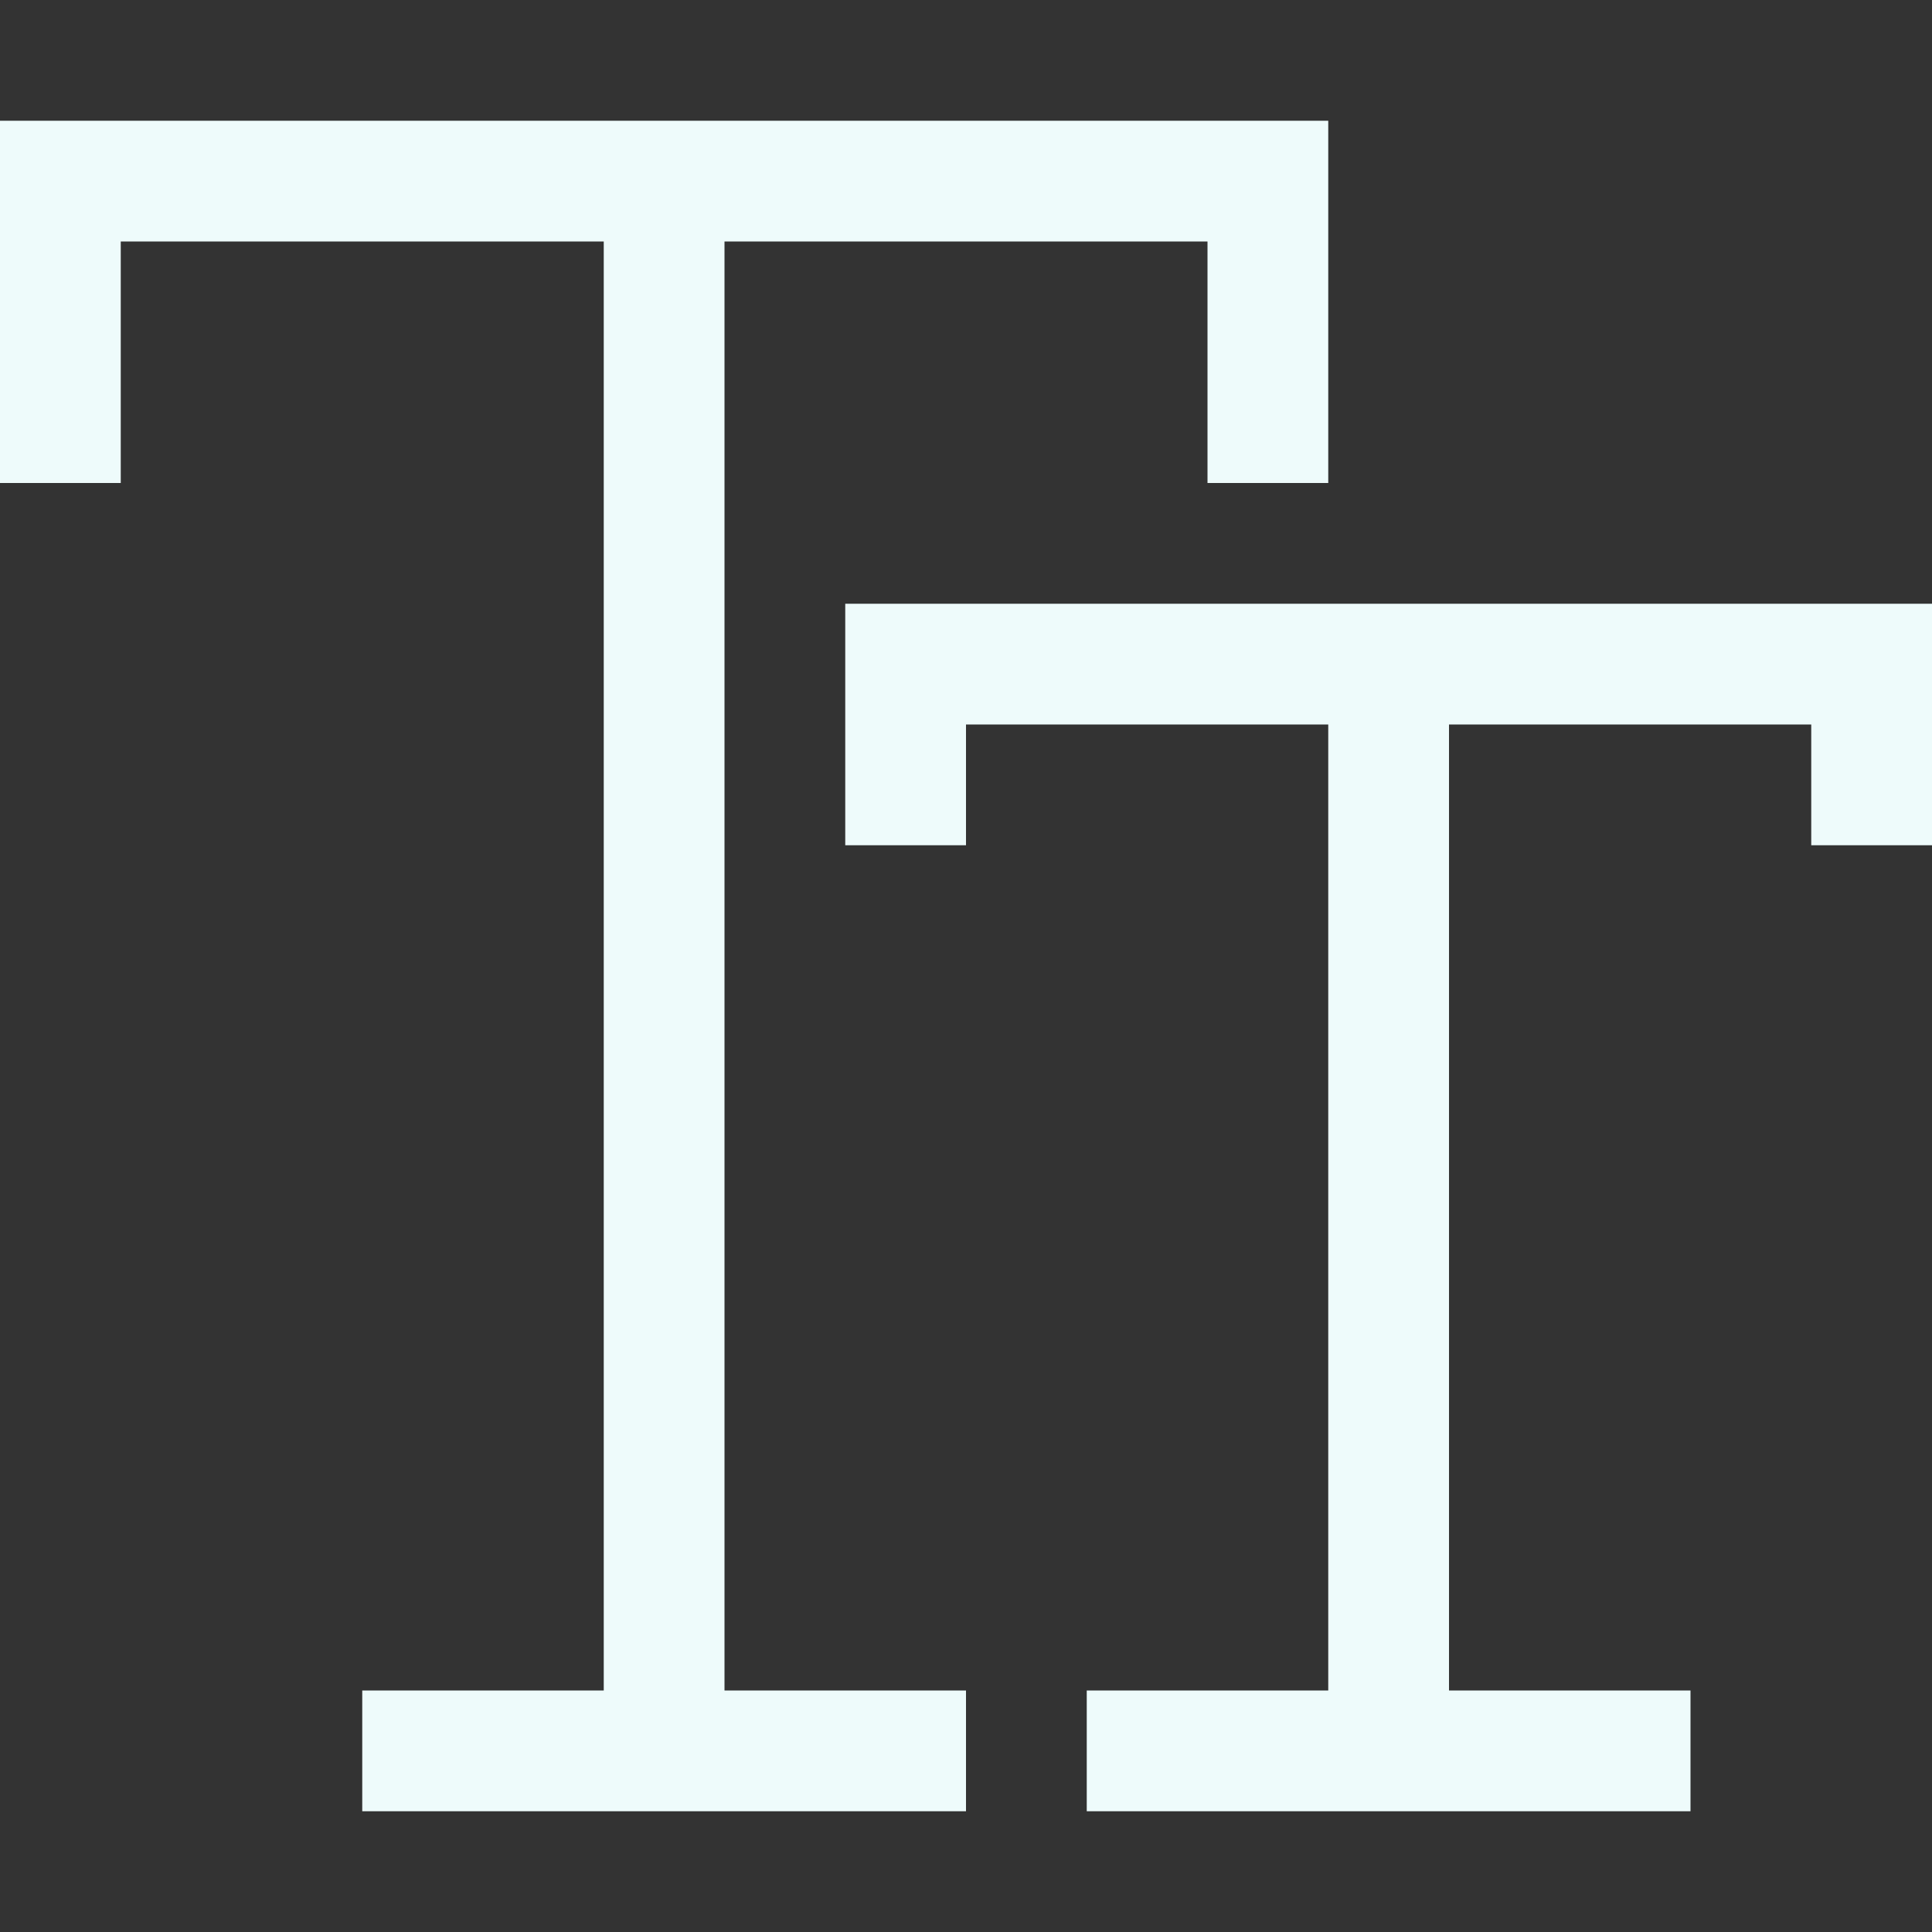 <svg width="32" height="32" viewBox="0 0 32 32" fill="none" xmlns="http://www.w3.org/2000/svg">
<rect x="0" y="0" width="32" height="32" fill="#333333" stroke="none"/>
<g clip-path="url(#clip0_15_476)">
<path d="M12 4H20V8H22V2H0V8H2V4H10V28H6V30H16V28H12V4Z" fill="#EEFBFB"/>
<path d="M14 10V14H16V12H22V28H18V30H28V28H24V12H30V14H32V10H14Z" fill="#EEFBFB"/>
</g>
<defs>
<clipPath id="clip0_15_476">
<rect width="32" height="32" fill="white"/>
</clipPath>
</defs>
</svg>
